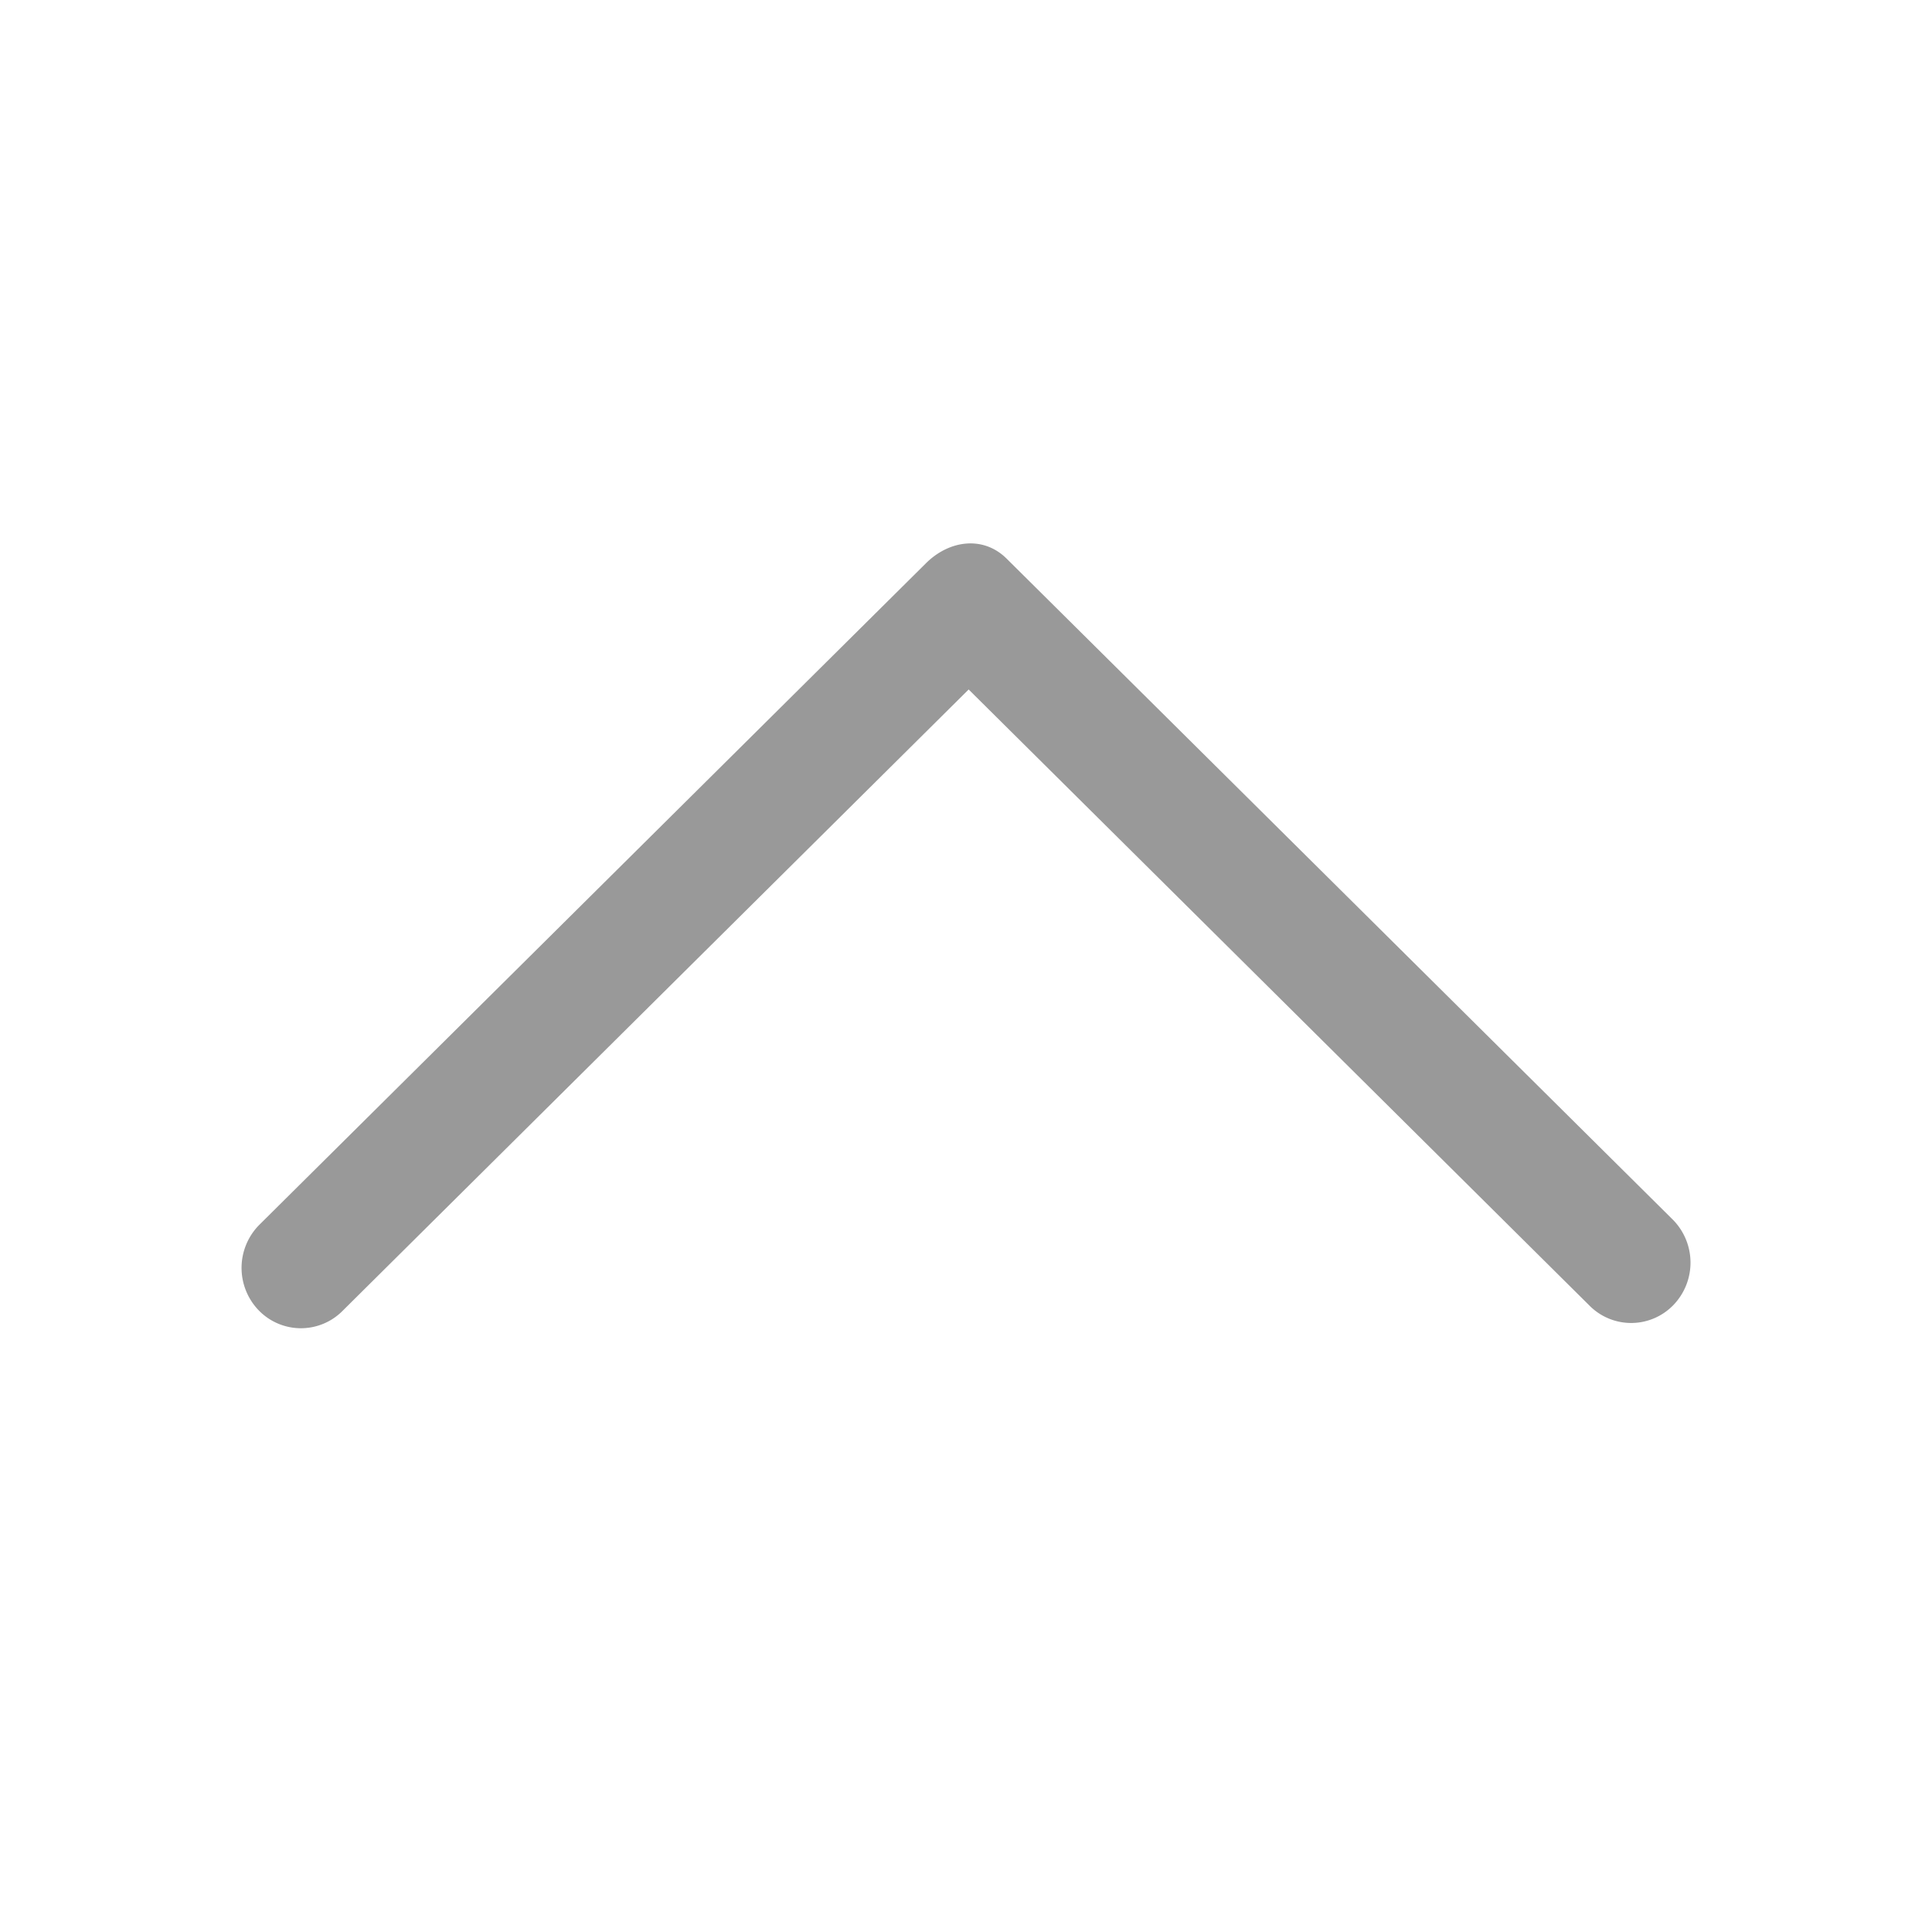 <svg width="16" height="16" viewBox="0 0 16 16" xmlns="http://www.w3.org/2000/svg"><path d="M8.022 5.71l5.149 5.11a.486.486 0 00.69-.015.506.506 0 00-.01-.707L8.336 4.626c-.193-.191-.474-.153-.666.037l-5.52 5.478a.506.506 0 00-.01.708.486.486 0 00.689.015L8.022 5.71z" fill="#999" fill-rule="nonzero"/></svg>